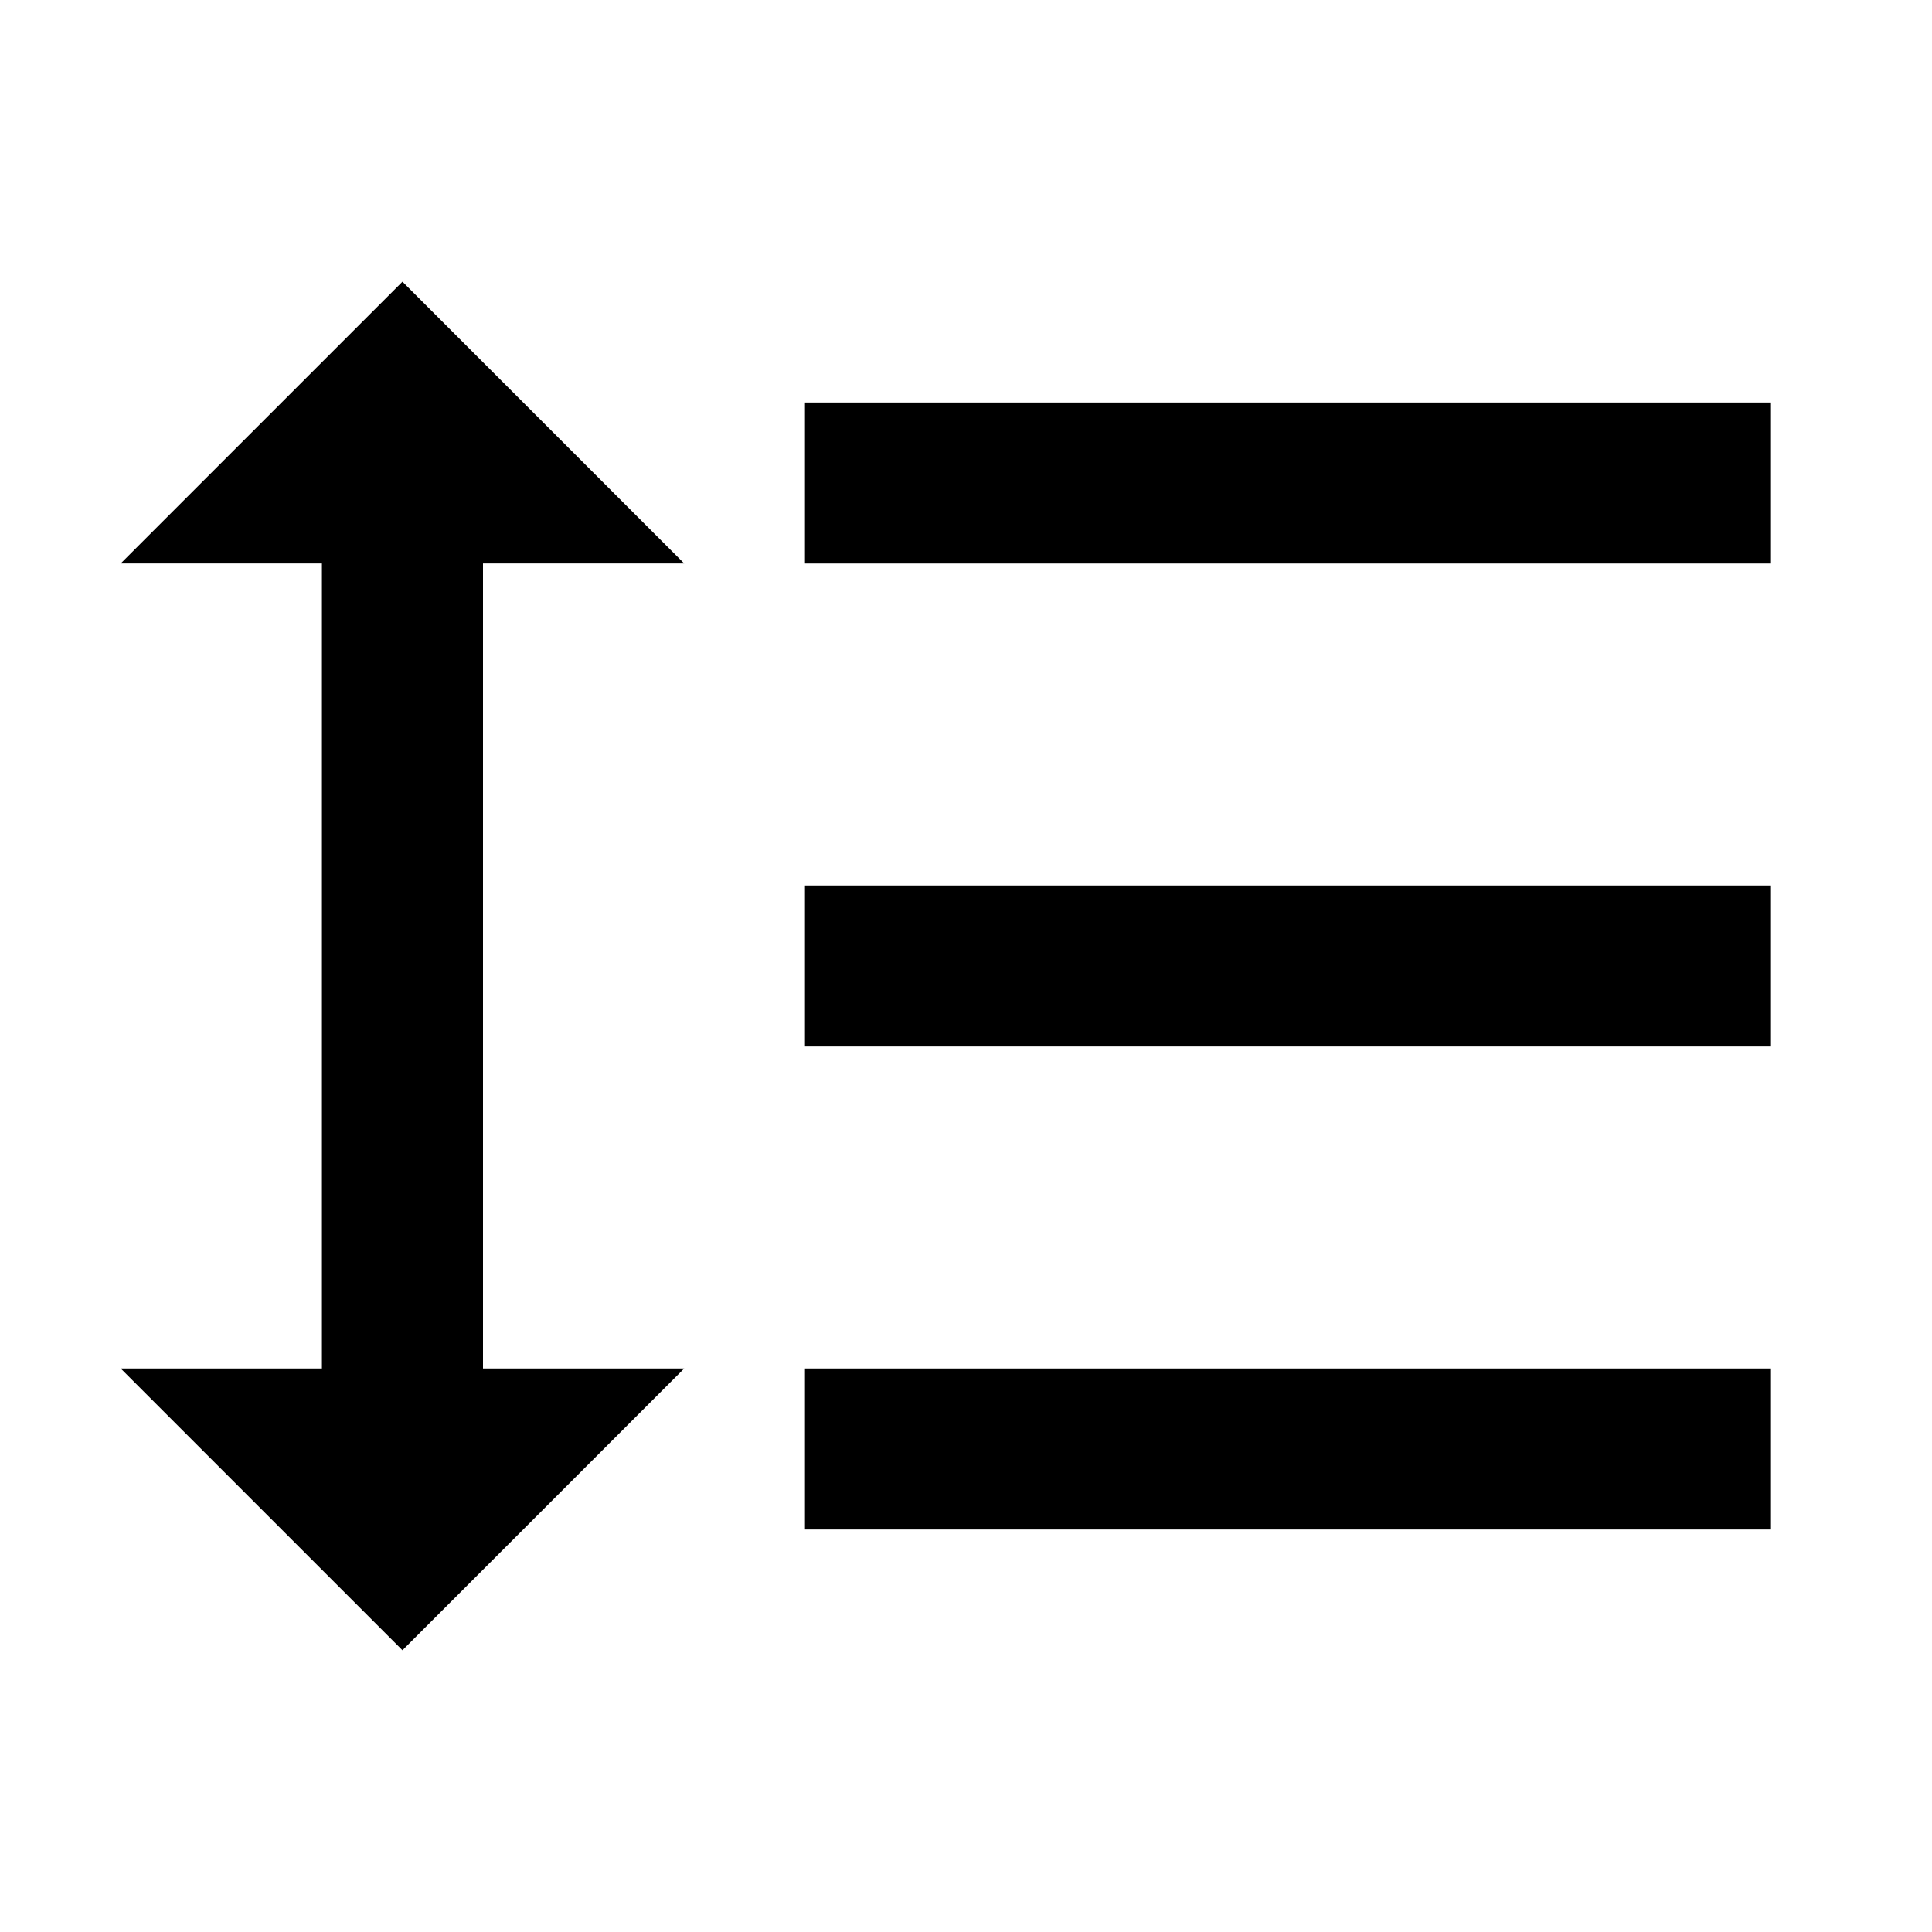 <!-- Generated by IcoMoon.io -->
<svg version="1.1" xmlns="http://www.w3.org/2000/svg" width="32" height="32" viewBox="0 0 32 32">
<title>mt-format_line_spacing</title>
<path d="M8 9.333h3.333l-4.667-4.667-4.667 4.667h3.333v13.333h-3.333l4.667 4.667 4.667-4.667h-3.333v-13.333zM13.333 6.667v2.667h16v-2.667h-16zM13.333 25.333h16v-2.667h-16v2.667zM13.333 17.333h16v-2.667h-16v2.667z"></path>
</svg>
